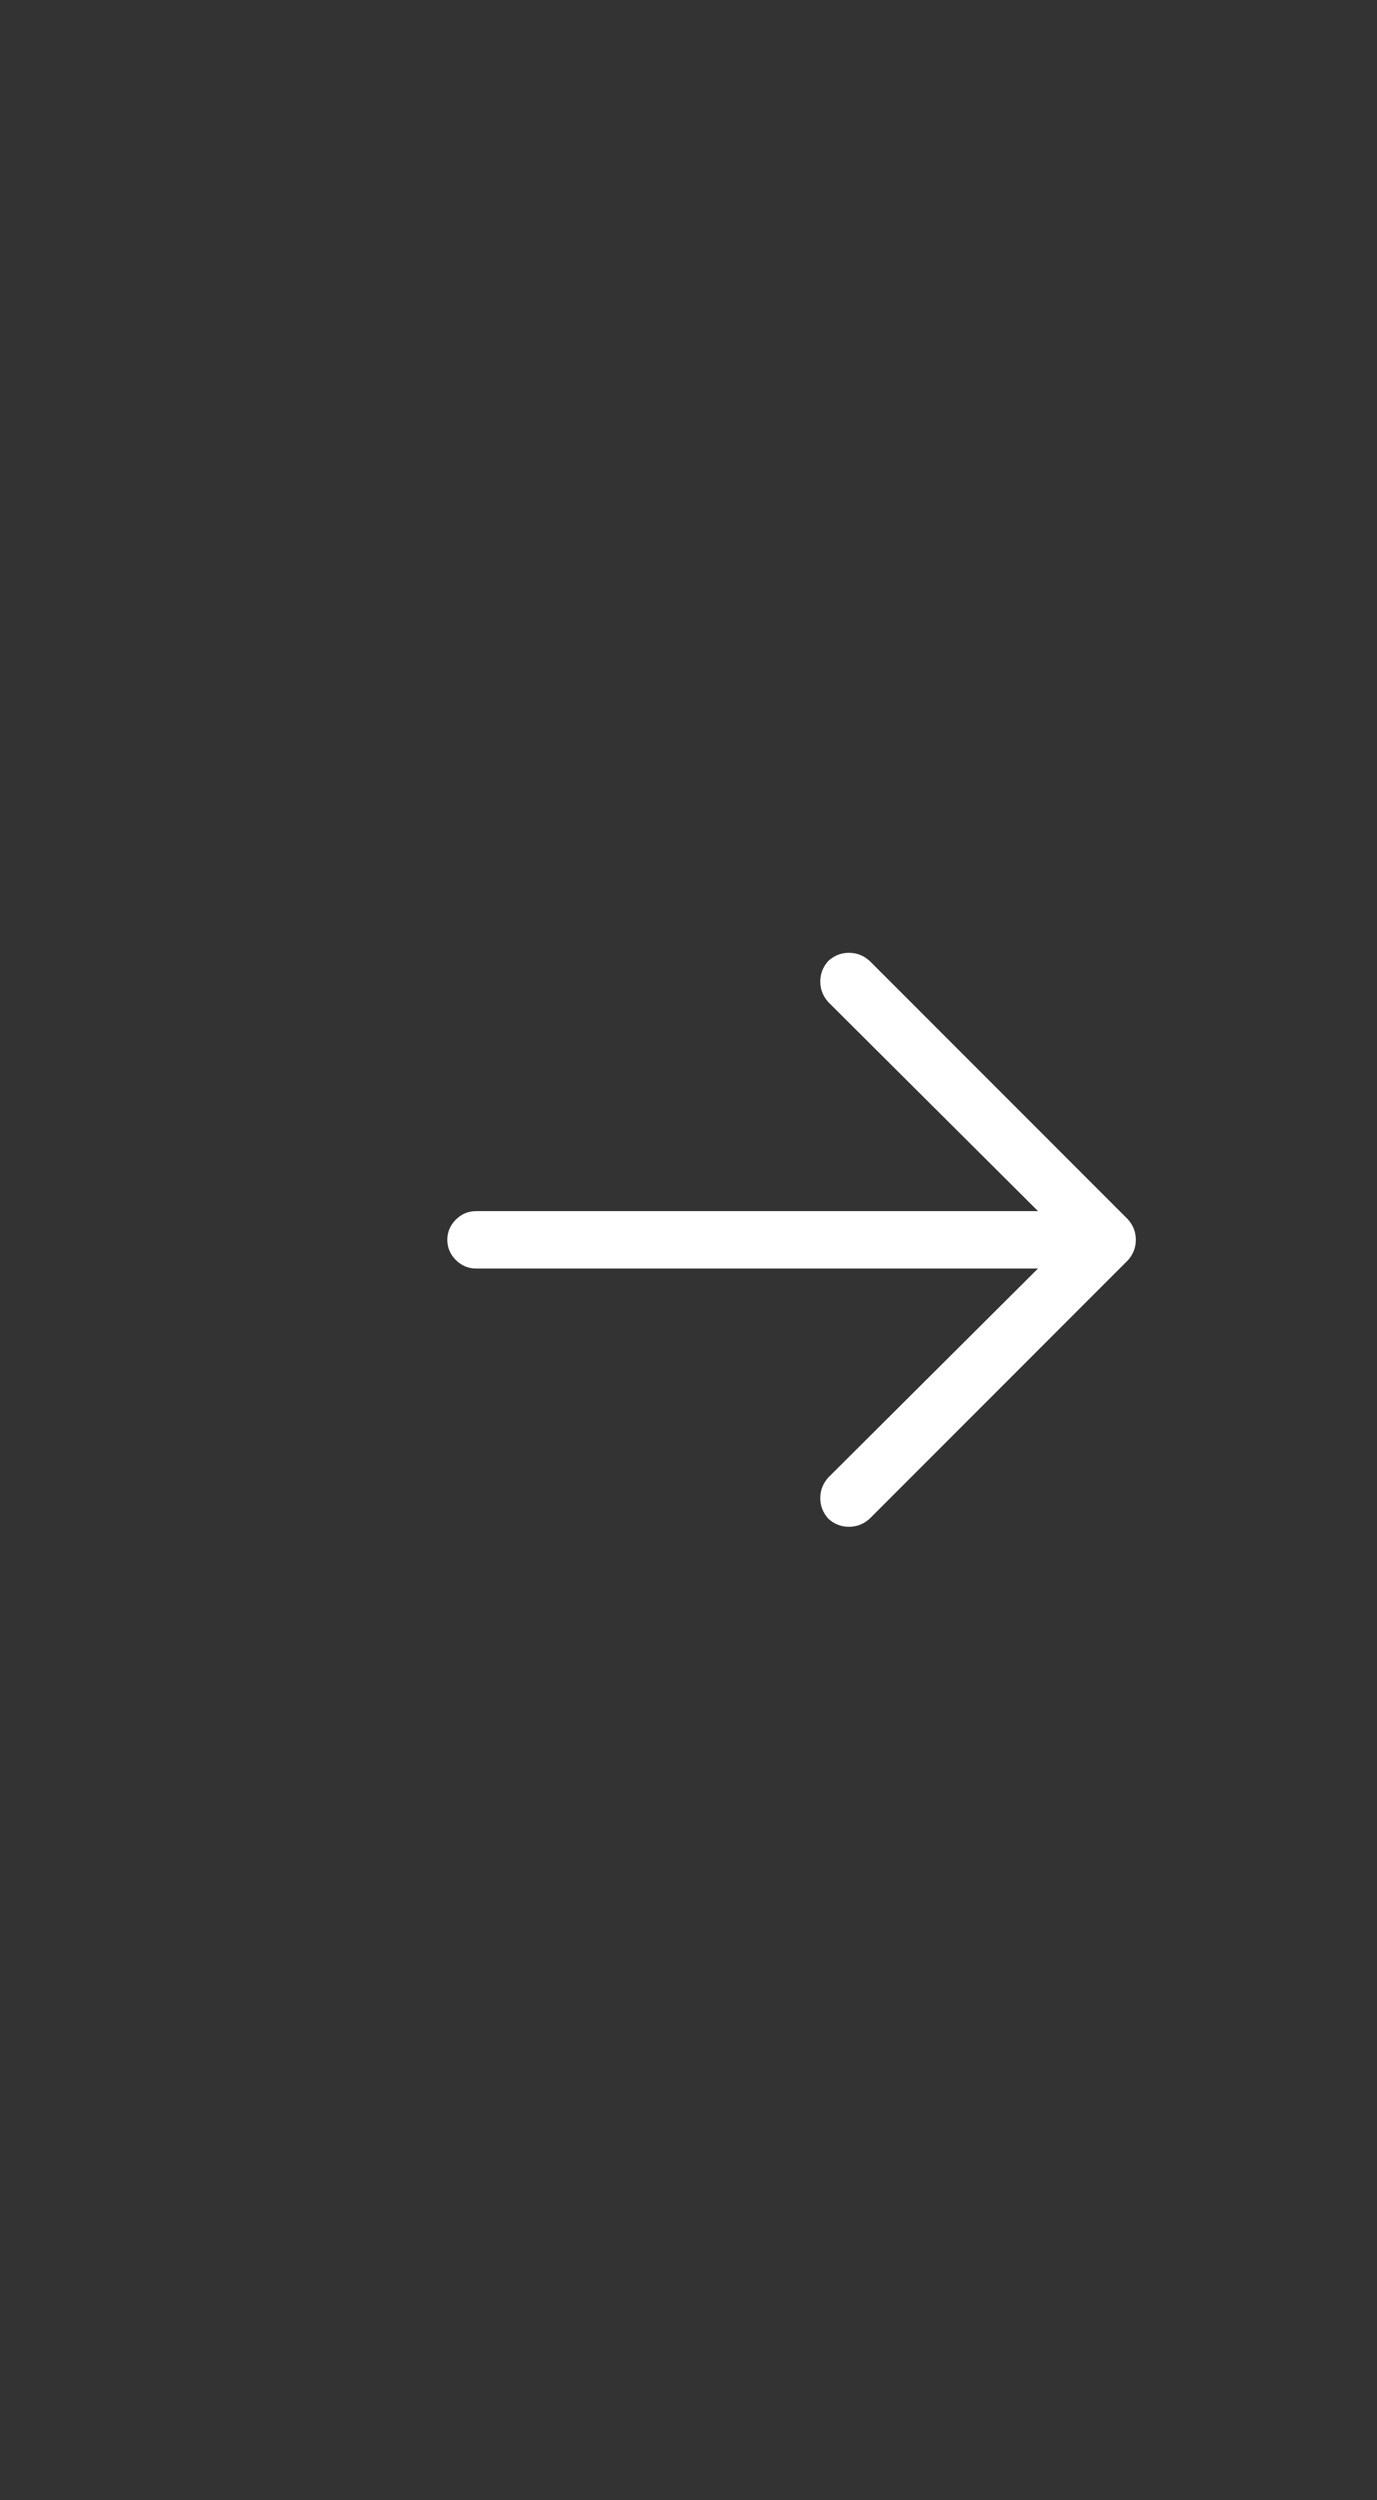 <svg width="27" height="49" viewBox="0 0 27 49" fill="none" xmlns="http://www.w3.org/2000/svg">
<rect x="0" y="0" width="27" height="49" fill="#333333" stroke="none"/>
<g clip-path="url(#clip0_8360_20741)">
<path d="M8.771 24.3C8.771 24.148 8.827 24.016 8.938 23.904C9.05 23.793 9.182 23.738 9.334 23.738H21.709C21.861 23.738 21.993 23.793 22.105 23.904C22.216 24.016 22.271 24.148 22.271 24.3C22.271 24.452 22.216 24.584 22.105 24.696C21.993 24.807 21.861 24.863 21.709 24.863H9.334C9.182 24.863 9.05 24.807 8.938 24.696C8.827 24.584 8.771 24.452 8.771 24.3ZM16.242 18.833C16.359 18.728 16.494 18.675 16.646 18.675C16.799 18.675 16.934 18.728 17.051 18.833L22.113 23.896C22.219 24.013 22.271 24.148 22.271 24.3C22.271 24.452 22.219 24.587 22.113 24.704L17.051 29.767C16.934 29.872 16.799 29.925 16.646 29.925C16.494 29.925 16.359 29.872 16.242 29.767C16.137 29.65 16.084 29.515 16.084 29.363C16.084 29.21 16.137 29.075 16.242 28.958L20.918 24.3L16.242 19.642C16.137 19.525 16.084 19.39 16.084 19.238C16.084 19.085 16.137 18.95 16.242 18.833Z" fill="white"/>
</g>
<defs>
<clipPath id="clip0_8360_20741">
<rect width="18" height="48" fill="white" transform="matrix(1 0 0 -1 8.771 48.3)"/>
</clipPath>
</defs>
</svg>
